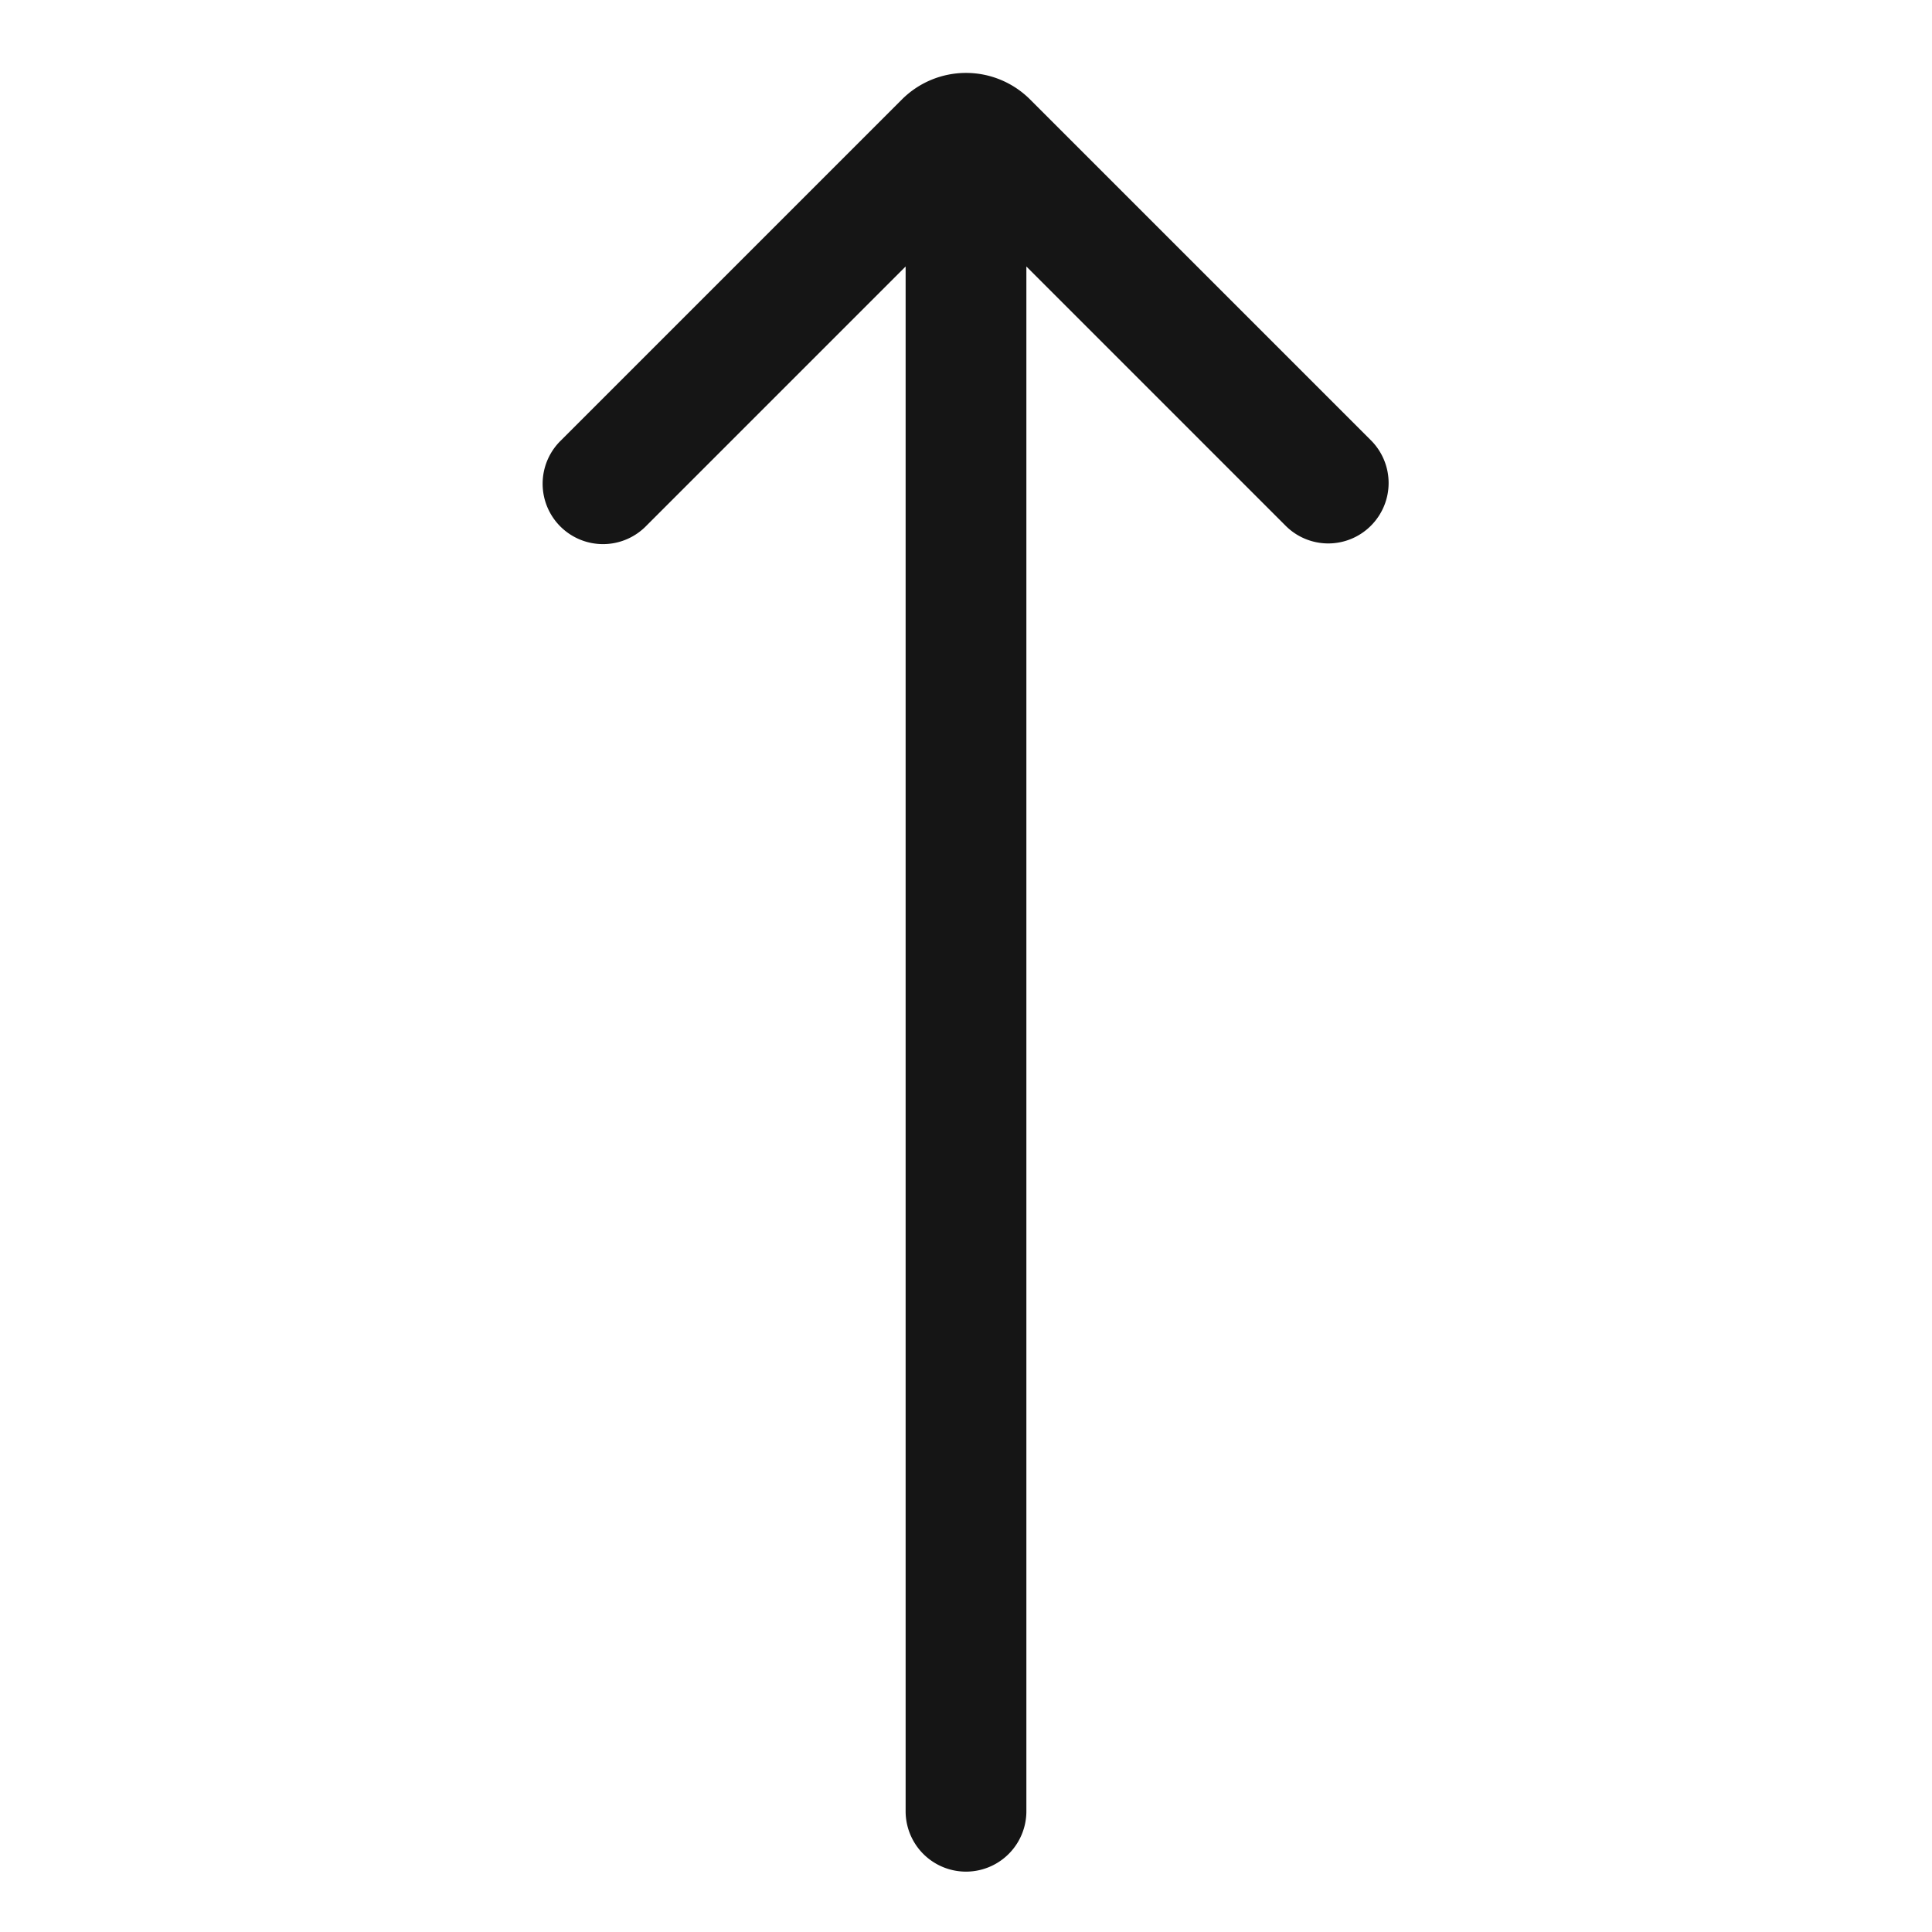 <svg xmlns="http://www.w3.org/2000/svg" viewBox="0 0 32 32">
  <path d="M0 0h32v32H0z" fill="none"/>
  <path d="m22.707 7.293-5.646-5.646a1.501 1.501 0 0 0-2.122 0L9.293 7.293a1 1 0 1 0 1.414 1.414L15 4.414V30a1 1 0 0 0 2 0V4.414l4.293 4.293a.997.997 0 0 0 1.414 0 1 1 0 0 0 0-1.414Z" fill="#151515"/>
</svg>
